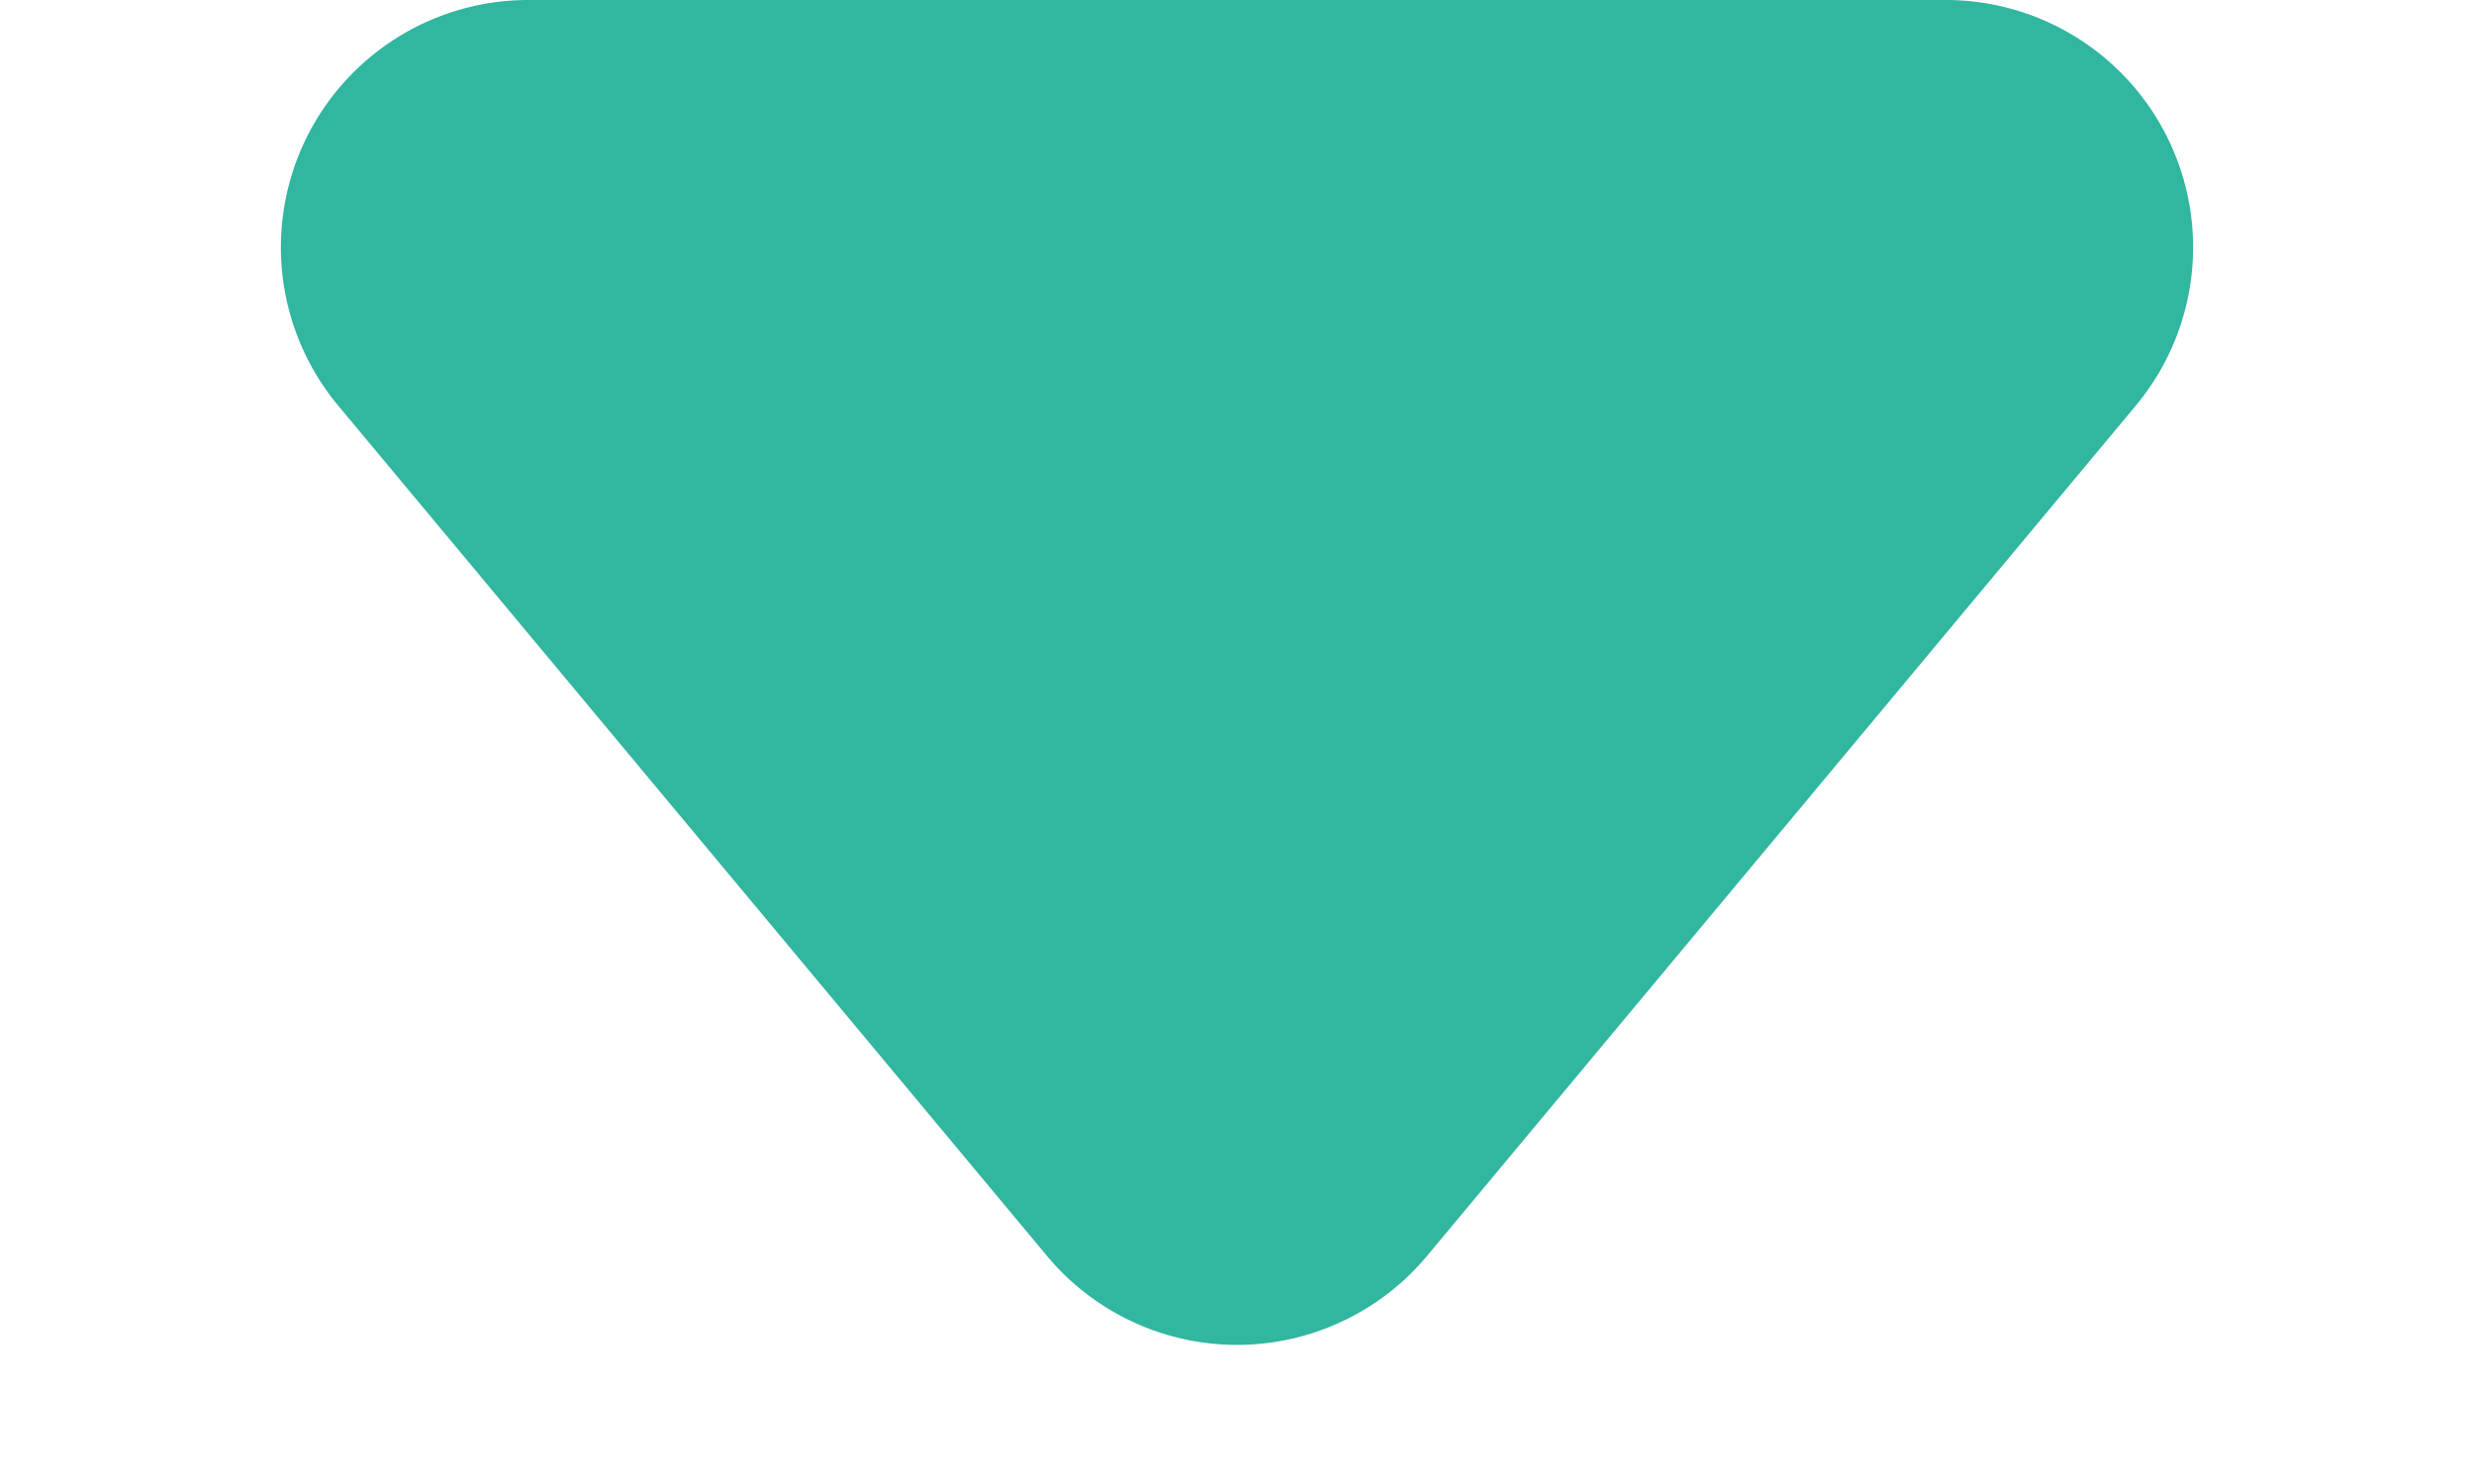 <svg xmlns="http://www.w3.org/2000/svg" width="10" height="6" viewBox="0 0 10 6"><path d="M4.232.922a1,1,0,0,1,1.536,0L8.633,4.36A1,1,0,0,1,7.865,6H2.135a1,1,0,0,1-.768-1.64Z" transform="translate(10 6) rotate(180)" fill="#31b6a0"/></svg>